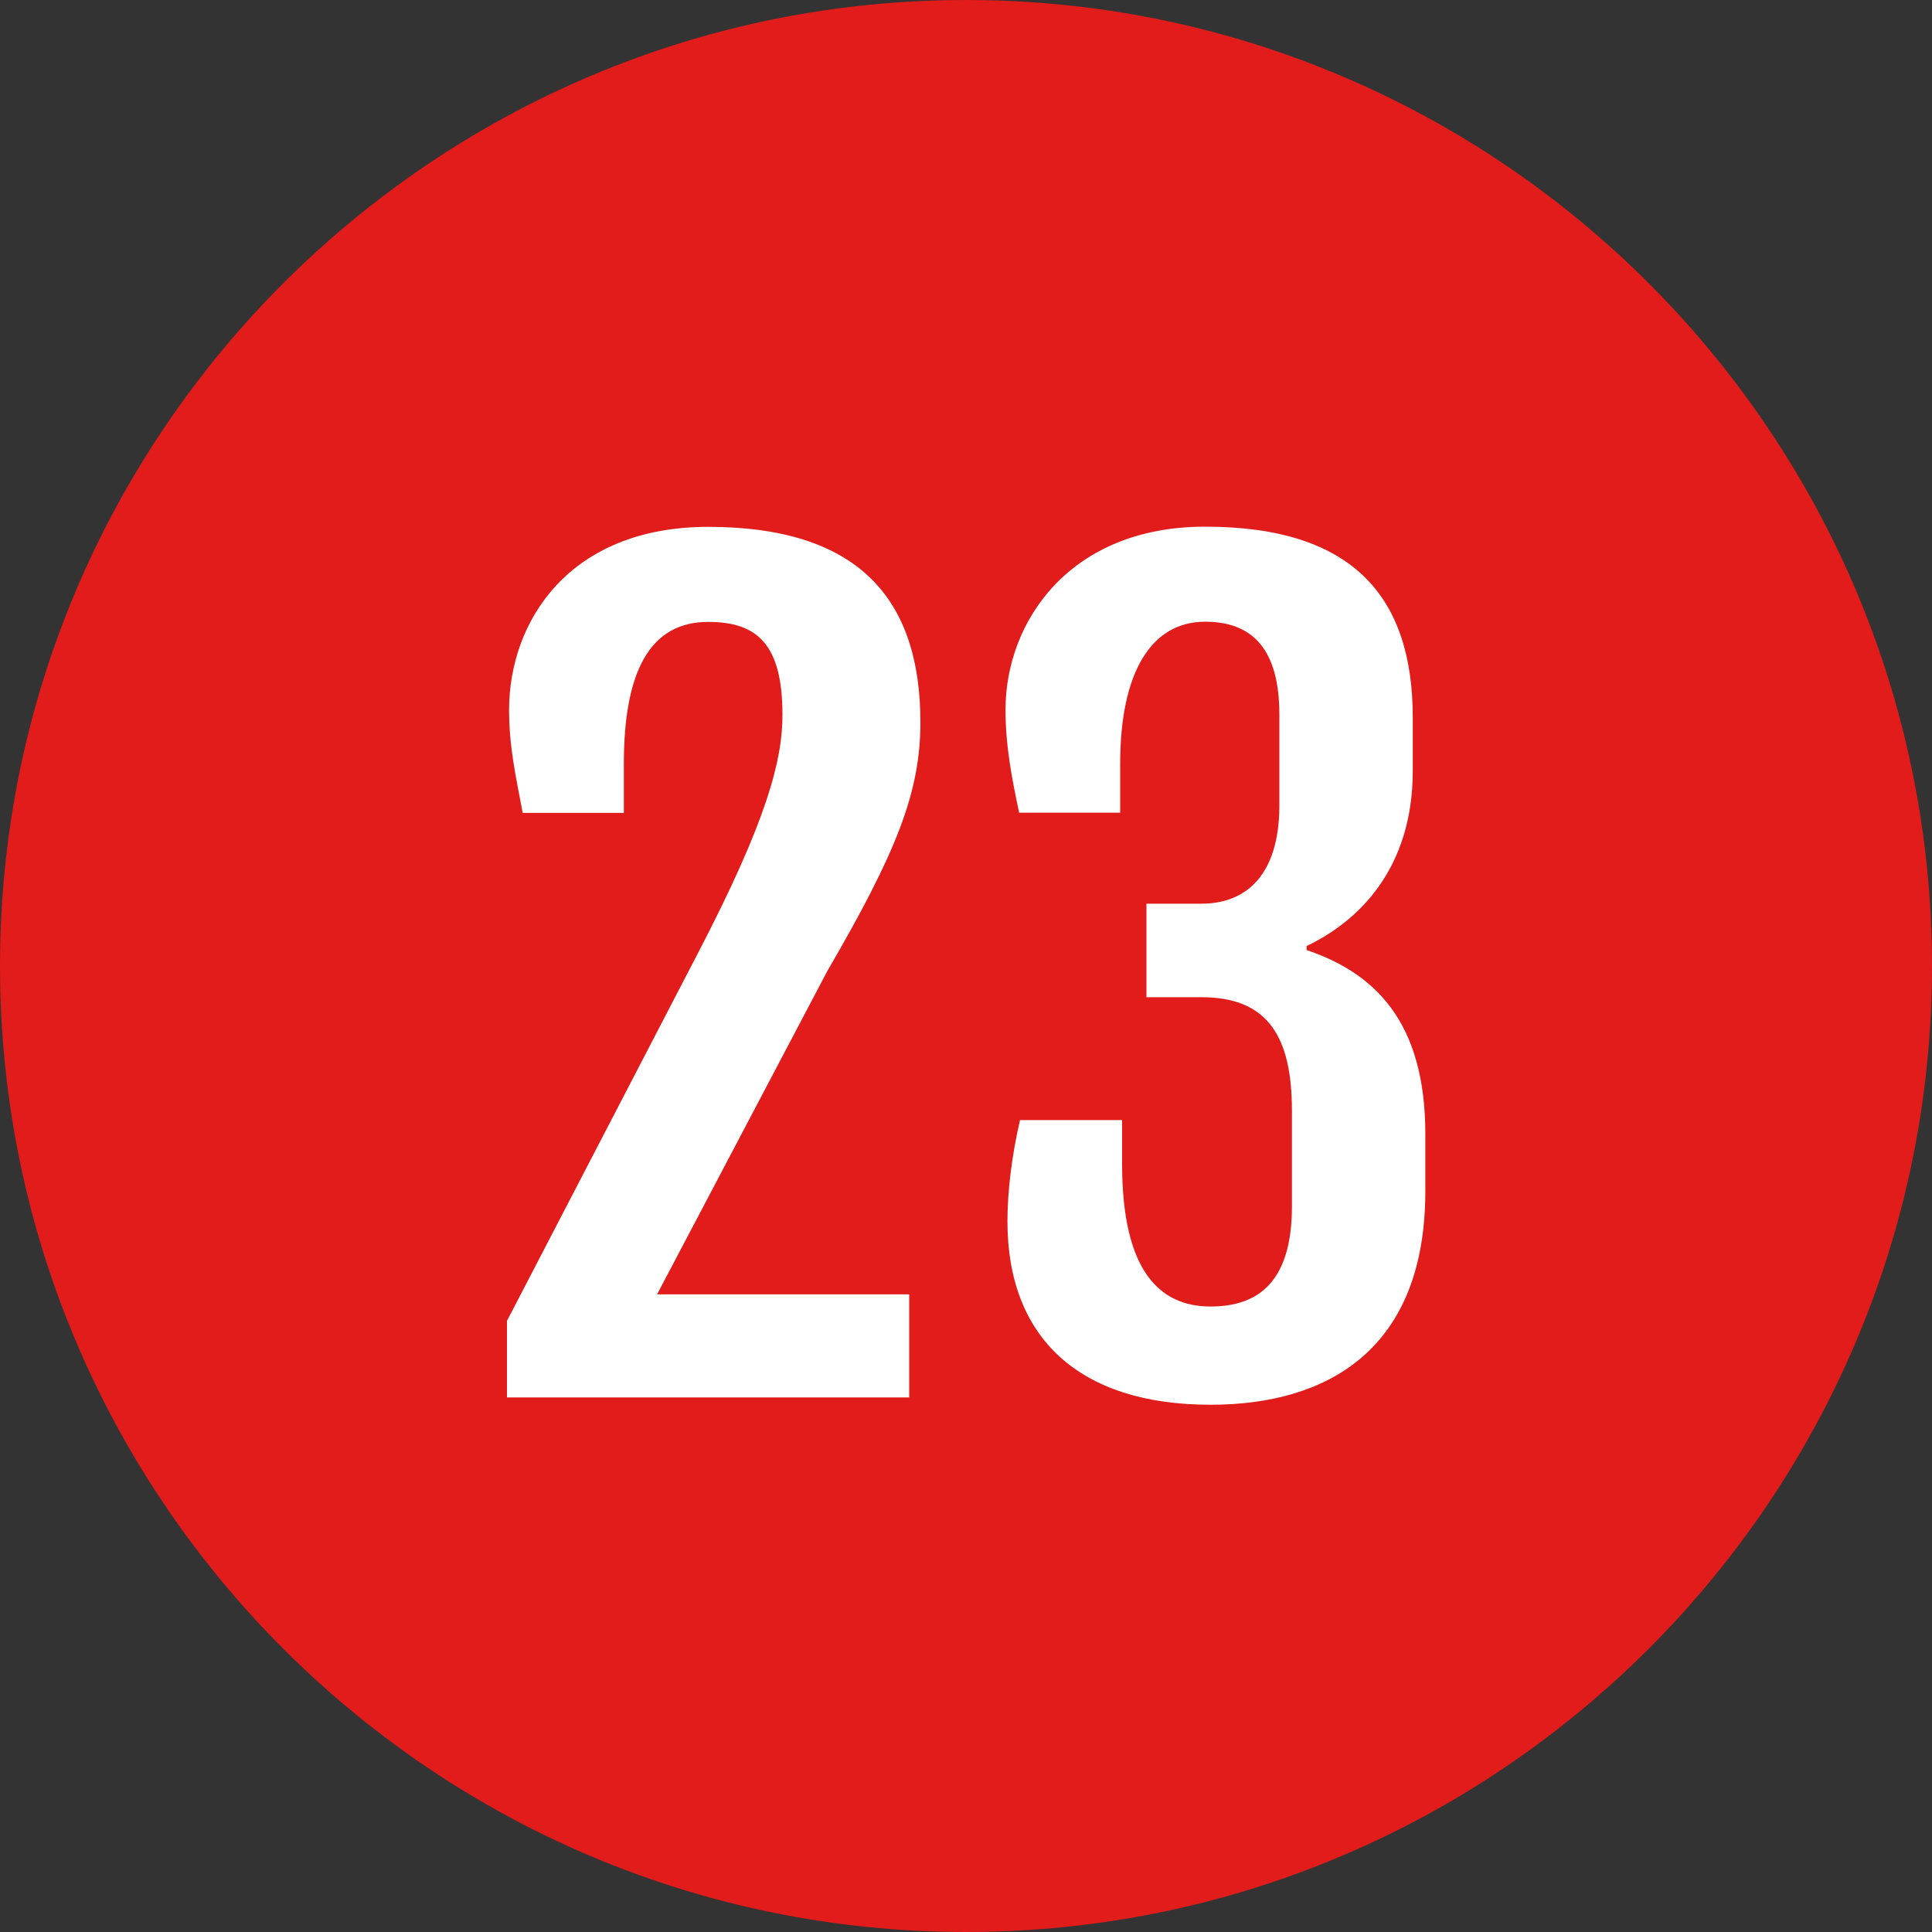 <!-- Generated by IcoMoon.io -->
<svg version="1.1" xmlns="http://www.w3.org/2000/svg" width="20" height="20" viewBox="0 0 20 20">
<rect x="0" y="0" width="20" height="20" fill="#333333" stroke="none"/>
<title>number_23</title>
<path fill="#e21b1b" d="M10 0c-5.514 0-10 4.486-10 10s4.486 10 10 10 10-4.486 10-10c0-5.514-4.486-10-10-10v0z"></path>
<path fill="#fff" d="M5.249 13.672l1.972-3.797c0.722-1.387 0.879-2.009 0.879-2.474 0-0.733-0.262-0.963-0.769-0.963-0.612 0-0.873 0.528-0.873 1.47v0.507h-1.047c-0.073-0.387-0.141-0.685-0.141-1.067 0-0.905 0.612-1.894 2.061-1.894 1.559 0 2.197 0.748 2.197 2.024 0 0.727-0.251 1.349-0.963 2.573l-1.763 3.348h2.61v1.067h-4.164v-0.795z"></path>
<path fill="#fff" d="M10.559 11.595h1.057v0.455c0 1.114 0.393 1.475 0.916 1.475 0.518 0 0.842-0.283 0.842-1.036v-0.989c0-0.758-0.241-1.177-0.936-1.177h-0.57v-0.968h0.57c0.45 0 0.806-0.283 0.806-1.020v-0.936c0-0.659-0.262-0.963-0.769-0.963-0.56 0-0.879 0.528-0.879 1.47v0.507h-1.046c-0.073-0.345-0.141-0.685-0.141-1.067 0-0.905 0.659-1.894 2.066-1.894 1.522 0 2.15 0.717 2.15 1.977v0.549c0 1.015-0.56 1.559-1.099 1.815v0.042c0.696 0.235 1.229 0.732 1.229 1.904v0.591c0 1.647-1.020 2.212-2.223 2.212-1.365 0-2.103-0.696-2.103-1.899-0-0.298 0.042-0.67 0.131-1.052z"></path>
</svg>
